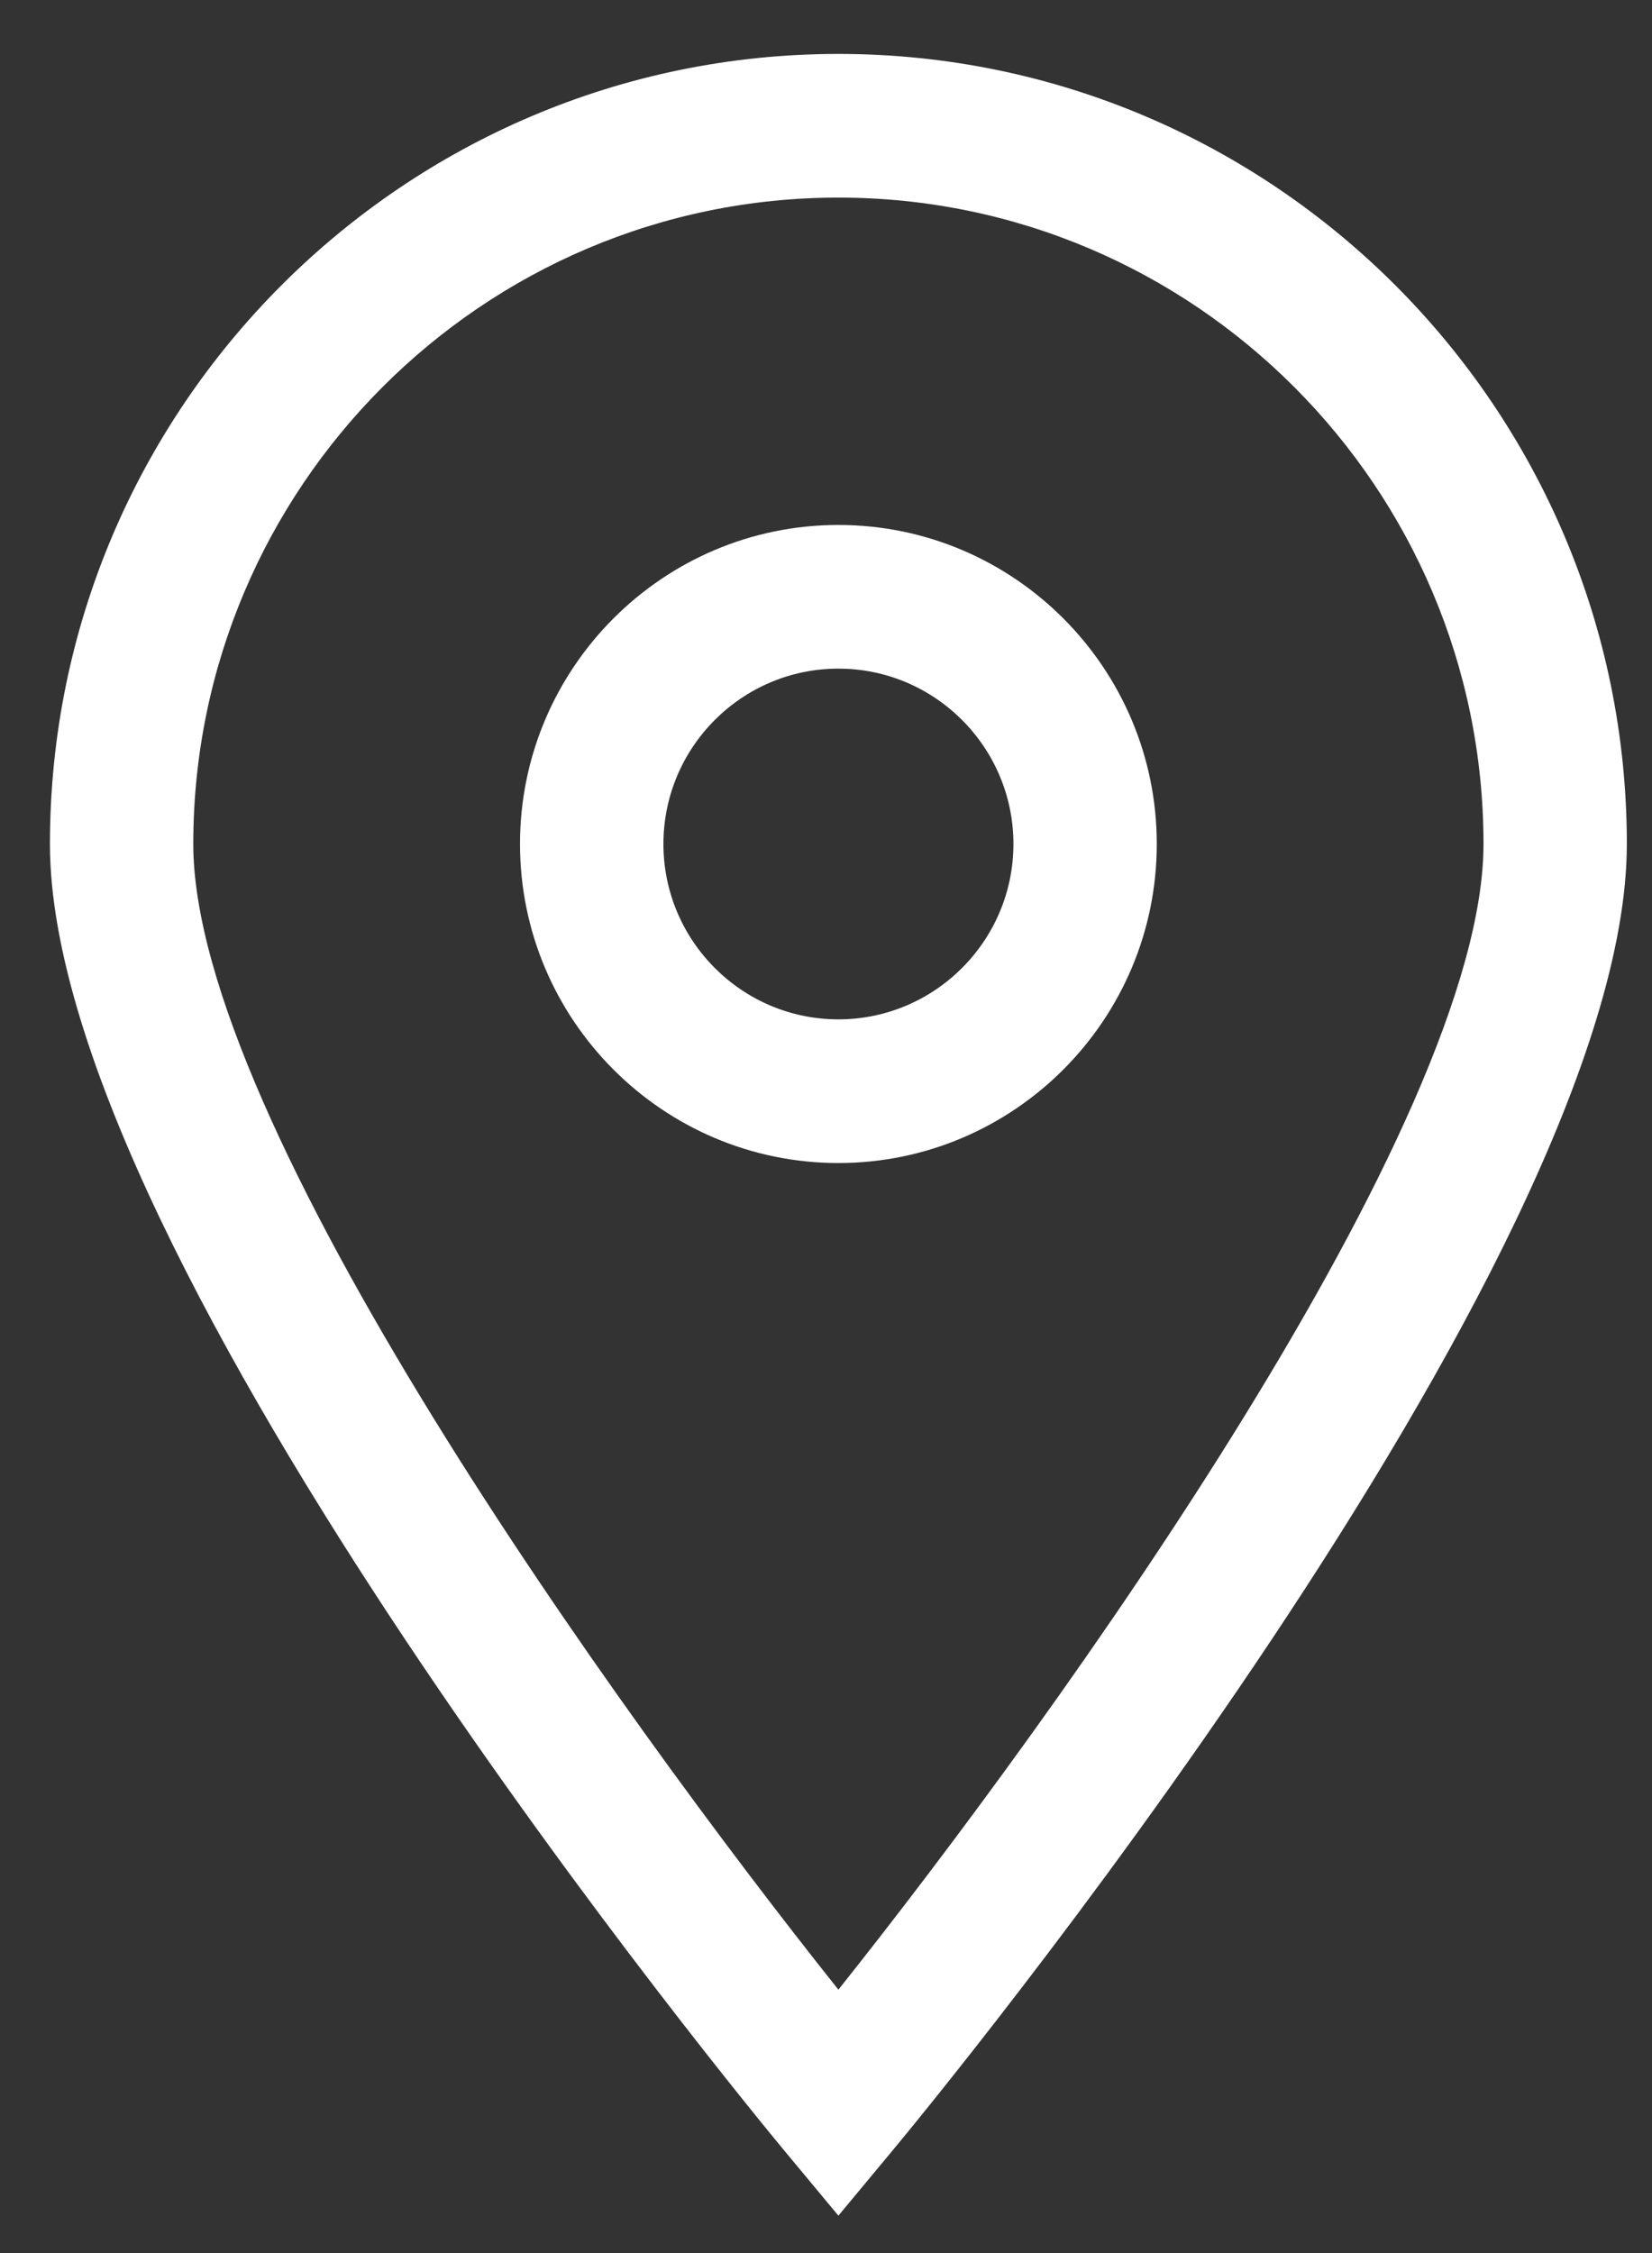 <svg width="22" height="30" viewBox="0 0 22 30" fill="none" xmlns="http://www.w3.org/2000/svg">
<rect x="0" y="0" width="22" height="30" fill="#333333" stroke="none"/>
<g clip-path="url(#clip0_1_1220)">
<path d="M11.165 29.502L10.431 28.619C10.033 28.139 0.665 16.802 0.665 11.238C0.665 5.437 5.375 0.718 11.165 0.718C16.955 0.718 21.665 5.437 21.665 11.238C21.665 16.803 12.298 28.14 11.899 28.619L11.165 29.502ZM11.165 2.631C6.428 2.631 2.574 6.492 2.574 11.238C2.574 14.946 8.223 22.8 11.165 26.493C14.107 22.8 19.756 14.946 19.756 11.238C19.756 6.492 15.902 2.631 11.165 2.631Z" fill="white"/>
<path d="M11.165 15.486C8.827 15.486 6.925 13.58 6.925 11.238C6.925 8.896 8.827 6.99 11.165 6.99C13.503 6.99 15.405 8.896 15.405 11.238C15.405 13.58 13.503 15.486 11.165 15.486ZM11.165 8.903C9.88 8.903 8.835 9.95 8.835 11.238C8.835 12.525 9.88 13.573 11.165 13.573C12.45 13.573 13.496 12.525 13.496 11.238C13.496 9.95 12.45 8.903 11.165 8.903Z" fill="white"/>
</g>
<defs>
<clipPath id="clip0_1_1220">
<rect width="21" height="29" fill="white" transform="translate(0.665 0.61)"/>
</clipPath>
</defs>
</svg>
